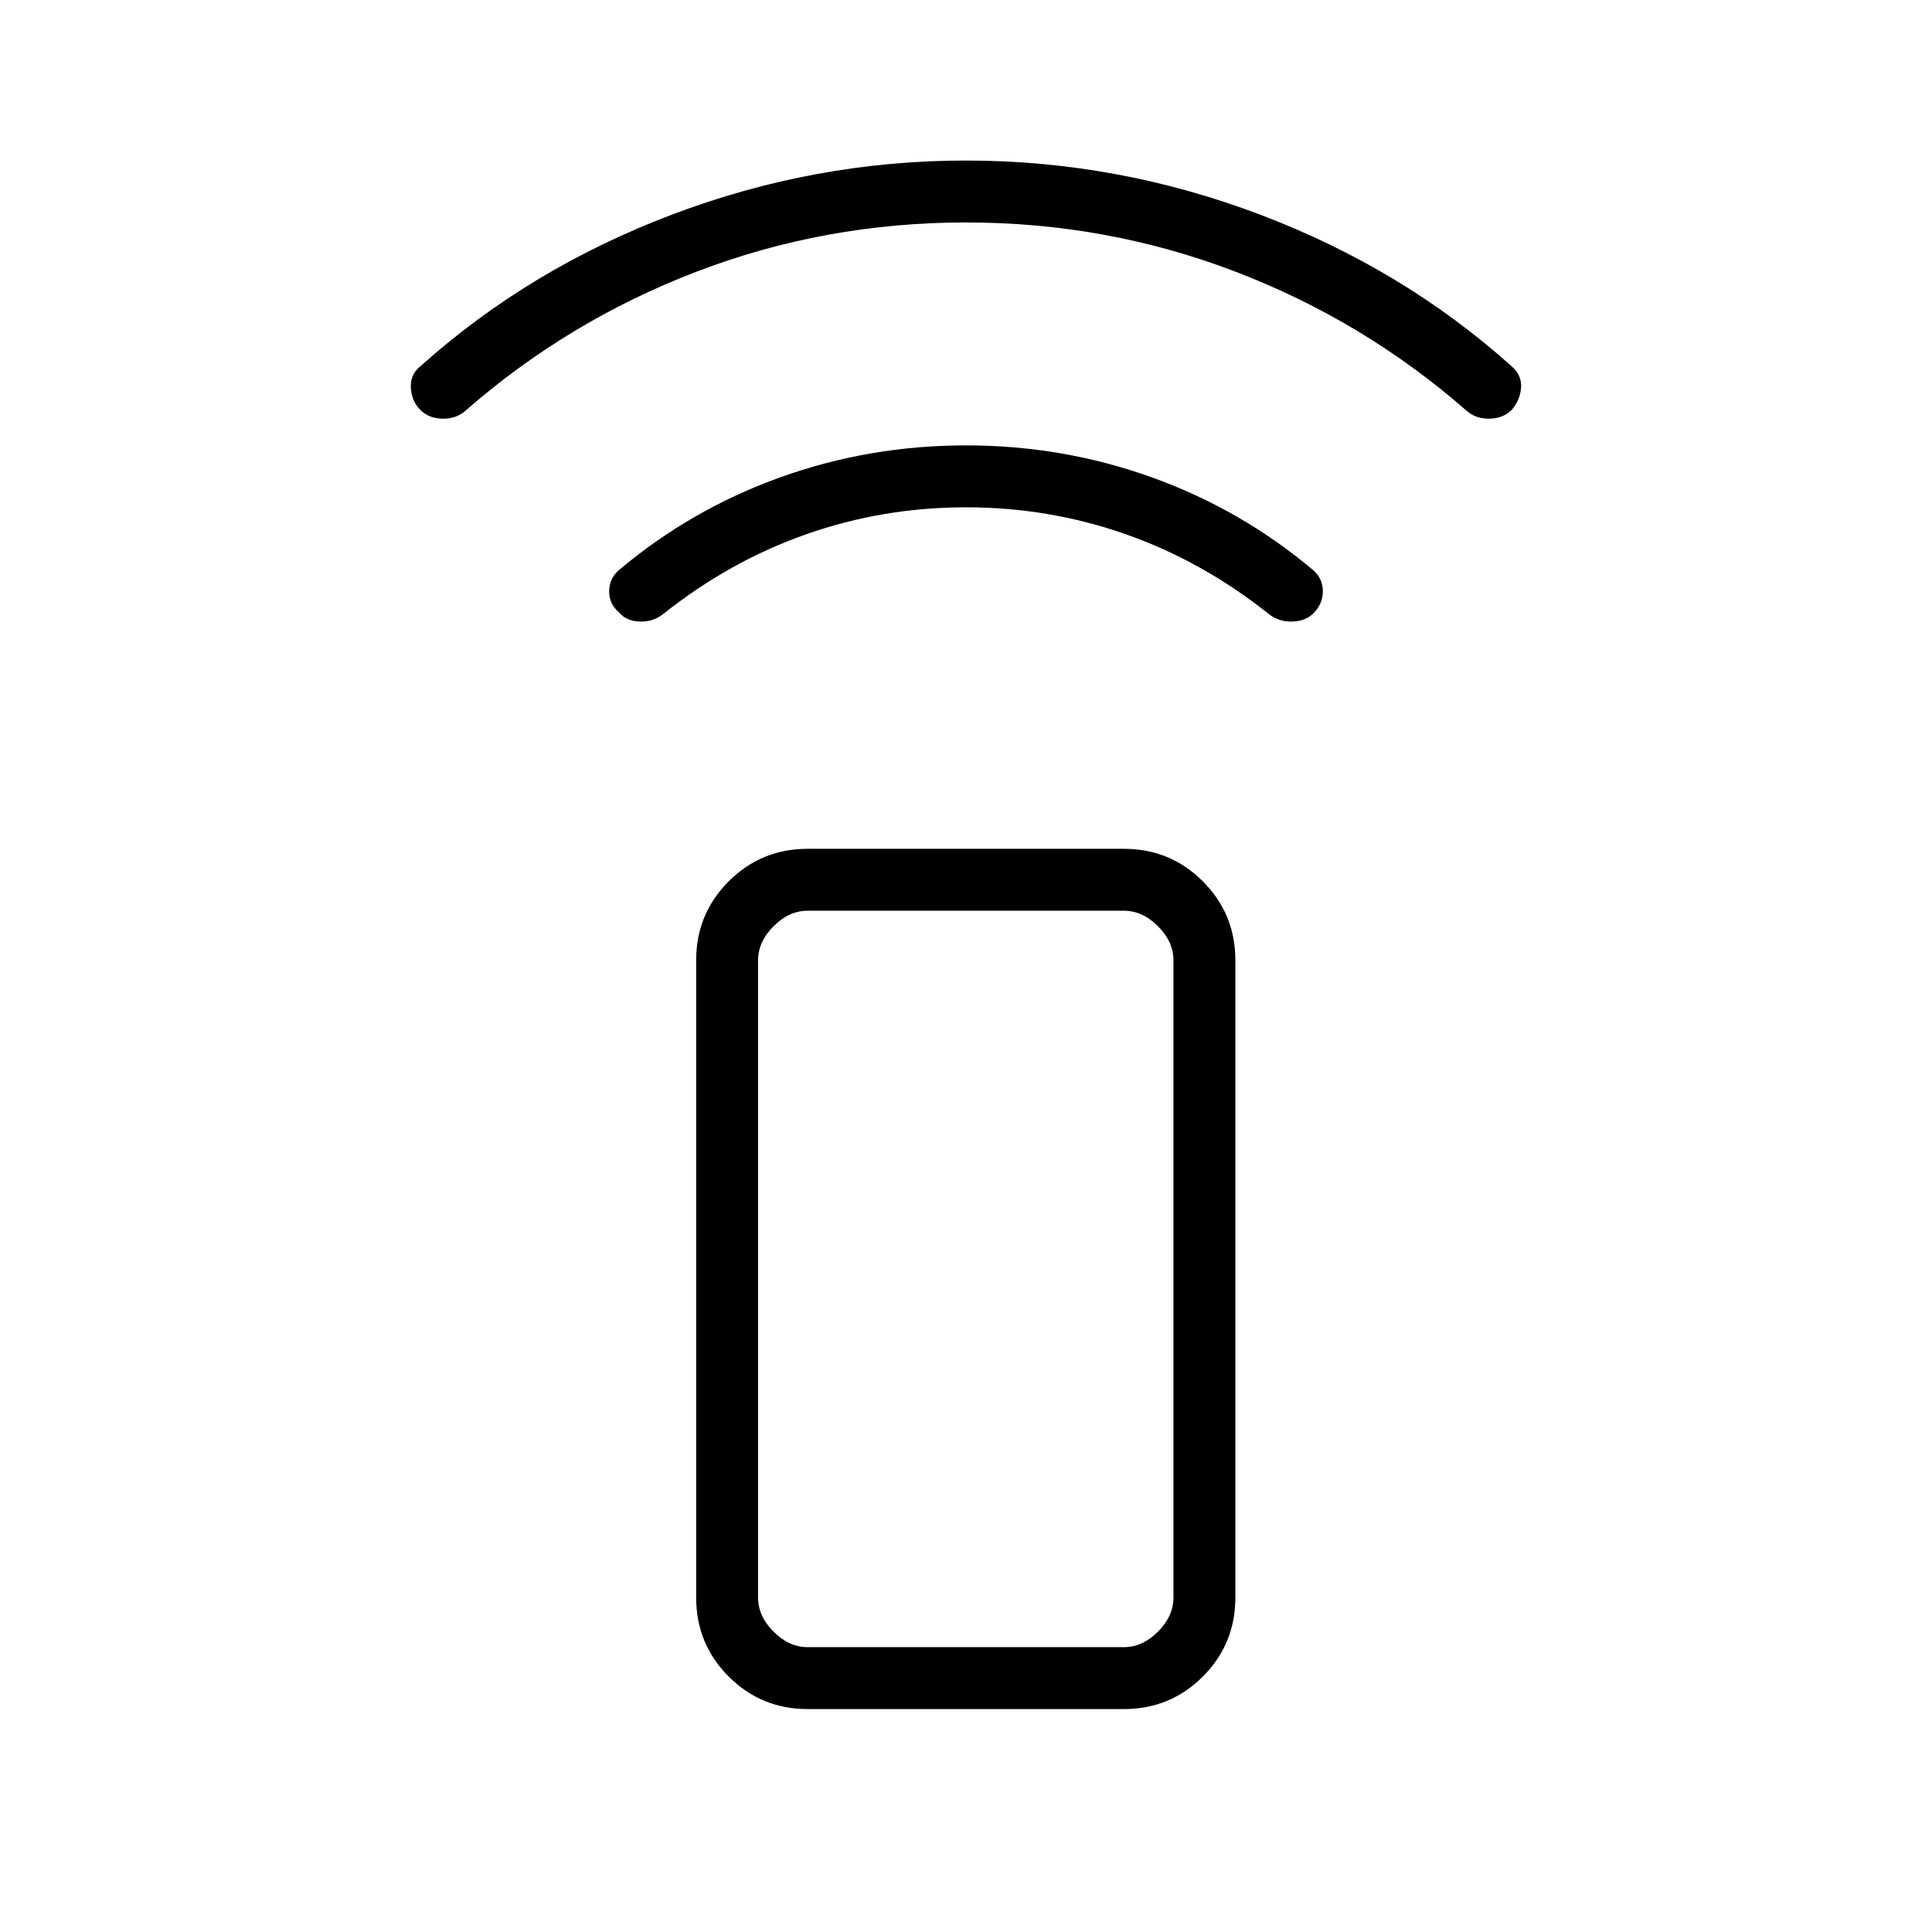 <svg xmlns="http://www.w3.org/2000/svg" width="48" height="48" viewBox="0 96 960 960"><path d="M558.462 945.231H401.307q-23.057 0-39.221-16.163-16.163-16.164-16.163-39.222V573.154q0-23.058 16.163-39.222 16.164-16.163 39.221-16.163h157.155q23.057 0 39.221 16.163 16.163 16.164 16.163 39.222v316.692q0 23.058-16.163 39.222-16.164 16.163-39.221 16.163Zm0-30.769q9.23 0 16.923-7.693 7.692-7.692 7.692-16.923V573.154q0-9.231-7.692-16.923-7.693-7.693-16.923-7.693H401.307q-9.23 0-16.922 7.693-7.693 7.692-7.693 16.923v316.692q0 9.231 7.693 16.923 7.692 7.693 16.922 7.693h157.155Zm0 0h-181.77 206.385-24.615ZM307.716 400.408q-5.024-4.171-5.024-10.482 0-6.311 4.615-10.465 35.847-30.231 80.154-46.192 44.308-15.962 92.539-15.962t92.539 15.962q44.307 15.961 80.154 46.192 4.615 4.154 4.615 10.385t-4.721 10.952q-3.818 3.817-10.501 4.048-6.682.231-11.855-3.923-32.923-26.154-70.962-39.5-38.038-13.346-79.269-13.346-41.231 0-79.269 13.346-38.039 13.346-70.962 39.5-5.173 4.154-11.855 3.923-6.683-.231-10.198-4.438Zm-98.857-100.702q-4.321-4.322-4.705-11.052-.385-6.731 5-10.885 53.923-48.308 124.807-75.154Q404.846 175.769 480 175.769q75.154 0 146.039 26.846 70.884 26.846 124.807 75.154 5.326 4.484 4.971 10.665-.355 6.181-4.61 11.205-4.284 4.284-11.13 4.399-6.846.116-11.462-4.038-51-44.615-114.807-69.039Q550 206.538 480 206.538t-133.808 24.423Q282.385 255.385 231.385 300q-4.616 4.154-11.462 4.038-6.846-.115-11.064-4.332Z"/></svg>